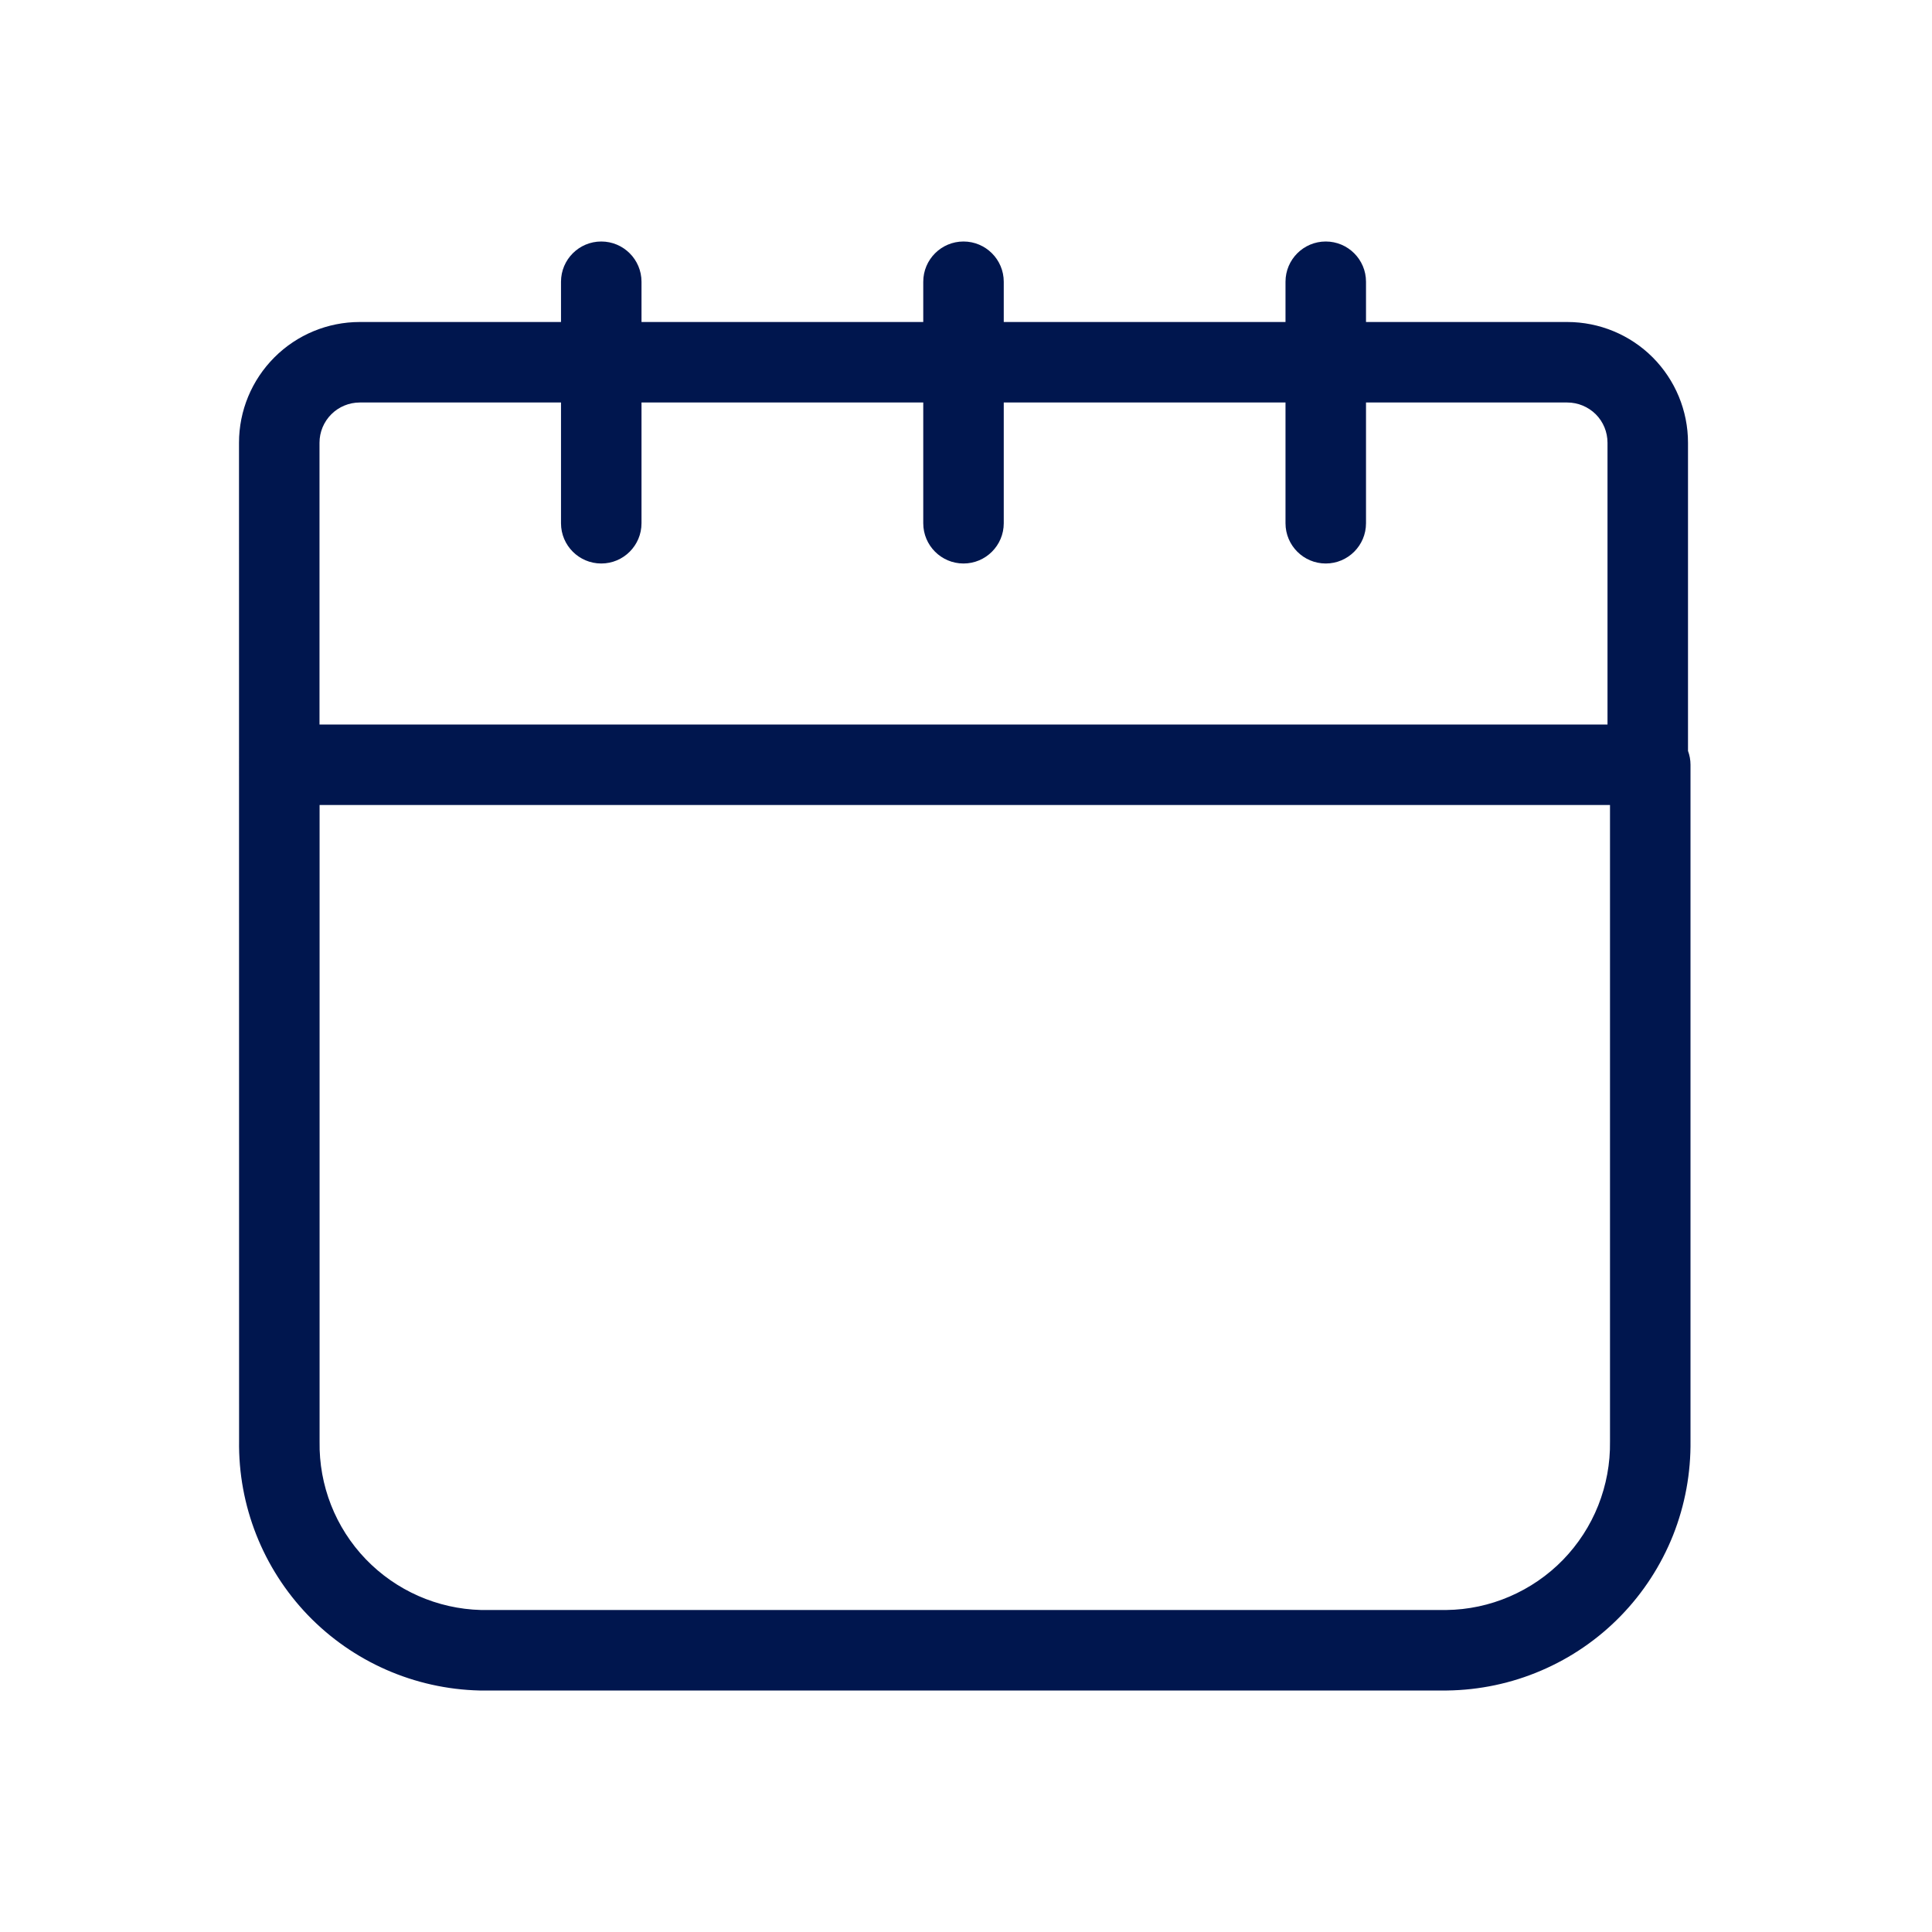 <svg width="24" height="24" viewBox="0 0 24 24" fill="none" xmlns="http://www.w3.org/2000/svg">
<path fill-rule="evenodd" clip-rule="evenodd" d="M7.469 3C7.745 3 7.969 3.224 7.969 3.5V4H11.469V3.5C11.469 3.224 11.693 3 11.969 3C12.245 3 12.469 3.224 12.469 3.5V4H15.969V3.5C15.969 3.224 16.193 3 16.469 3C16.745 3 16.969 3.224 16.969 3.5V4H19.469C19.867 4 20.249 4.158 20.53 4.439C20.811 4.721 20.969 5.102 20.969 5.5V9.328C20.989 9.382 21 9.44 21 9.5V17.896C21.005 18.298 20.932 18.696 20.784 19.07C20.635 19.444 20.414 19.785 20.133 20.074C19.852 20.363 19.517 20.593 19.146 20.752C18.776 20.911 18.378 20.995 17.975 21L17.97 21L5.958 21C5.15 20.981 4.383 20.644 3.823 20.062C3.265 19.48 2.958 18.702 2.97 17.896L2.969 5.5C2.969 5.102 3.127 4.721 3.409 4.439C3.69 4.158 4.071 4 4.469 4H6.969V3.5C6.969 3.224 7.193 3 7.469 3ZM19.823 5.146C19.917 5.24 19.969 5.367 19.969 5.5V9H3.969V5.5C3.969 5.367 4.022 5.24 4.116 5.146C4.209 5.053 4.337 5 4.469 5H6.969V6.5C6.969 6.776 7.193 7 7.469 7C7.745 7 7.969 6.776 7.969 6.5V5H11.469V6.5C11.469 6.776 11.693 7 11.969 7C12.245 7 12.469 6.776 12.469 6.5V5H15.969V6.5C15.969 6.776 16.193 7 16.469 7C16.745 7 16.969 6.776 16.969 6.5V5H19.469C19.602 5 19.729 5.053 19.823 5.146ZM4.544 19.369C4.167 18.977 3.961 18.452 3.97 17.908V10H20L20 17.9L20 17.908C20.004 18.179 19.954 18.448 19.854 18.701C19.754 18.953 19.605 19.182 19.416 19.377C19.227 19.571 19.001 19.726 18.752 19.833C18.504 19.94 18.237 19.997 17.966 20H5.976C5.434 19.986 4.92 19.759 4.544 19.369Z" fill="#00164E"/>
</svg>
